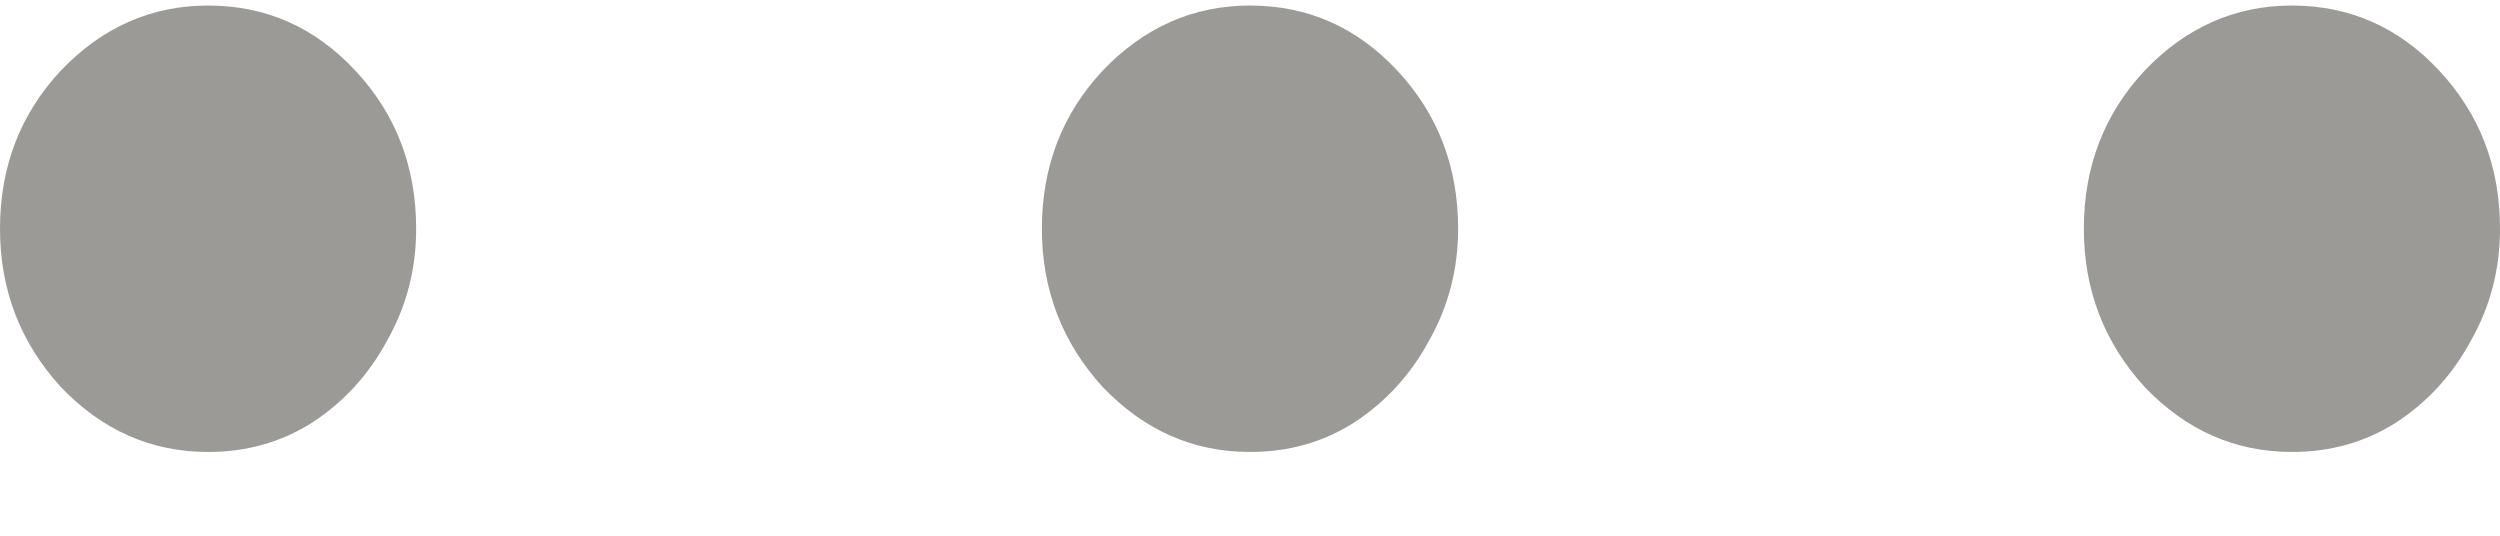 <svg width="28" height="6" viewBox="0 0 28 6" fill="none" xmlns="http://www.w3.org/2000/svg">
<path d="M2.33 5.062C1.694 5.062 1.144 4.819 0.68 4.333C0.227 3.836 0 3.245 0 2.562C0 1.868 0.227 1.278 0.68 0.792C1.144 0.306 1.694 0.062 2.33 0.062C2.978 0.062 3.528 0.306 3.981 0.792C4.434 1.278 4.661 1.868 4.661 2.562C4.661 3.014 4.553 3.431 4.337 3.812C4.132 4.194 3.852 4.501 3.496 4.733C3.15 4.953 2.762 5.062 2.33 5.062Z" fill="#9B9A97"/>
<path d="M14 5.062C13.363 5.062 12.813 4.819 12.349 4.333C11.896 3.836 11.669 3.245 11.669 2.562C11.669 1.868 11.896 1.278 12.349 0.792C12.813 0.306 13.363 0.062 14 0.062C14.647 0.062 15.198 0.306 15.651 0.792C16.104 1.278 16.331 1.868 16.331 2.562C16.331 3.014 16.223 3.431 16.007 3.812C15.802 4.194 15.521 4.501 15.165 4.733C14.82 4.953 14.432 5.062 14 5.062Z" fill="#9B9A97"/>
<path d="M25.669 5.062C25.033 5.062 24.483 4.819 24.019 4.333C23.566 3.836 23.339 3.245 23.339 2.562C23.339 1.868 23.566 1.278 24.019 0.792C24.483 0.306 25.033 0.062 25.669 0.062C26.317 0.062 26.867 0.306 27.32 0.792C27.773 1.278 28 1.868 28 2.562C28 3.014 27.892 3.431 27.676 3.812C27.471 4.194 27.191 4.501 26.835 4.733C26.489 4.953 26.101 5.062 25.669 5.062Z" fill="#9B9A97"/>
</svg>
